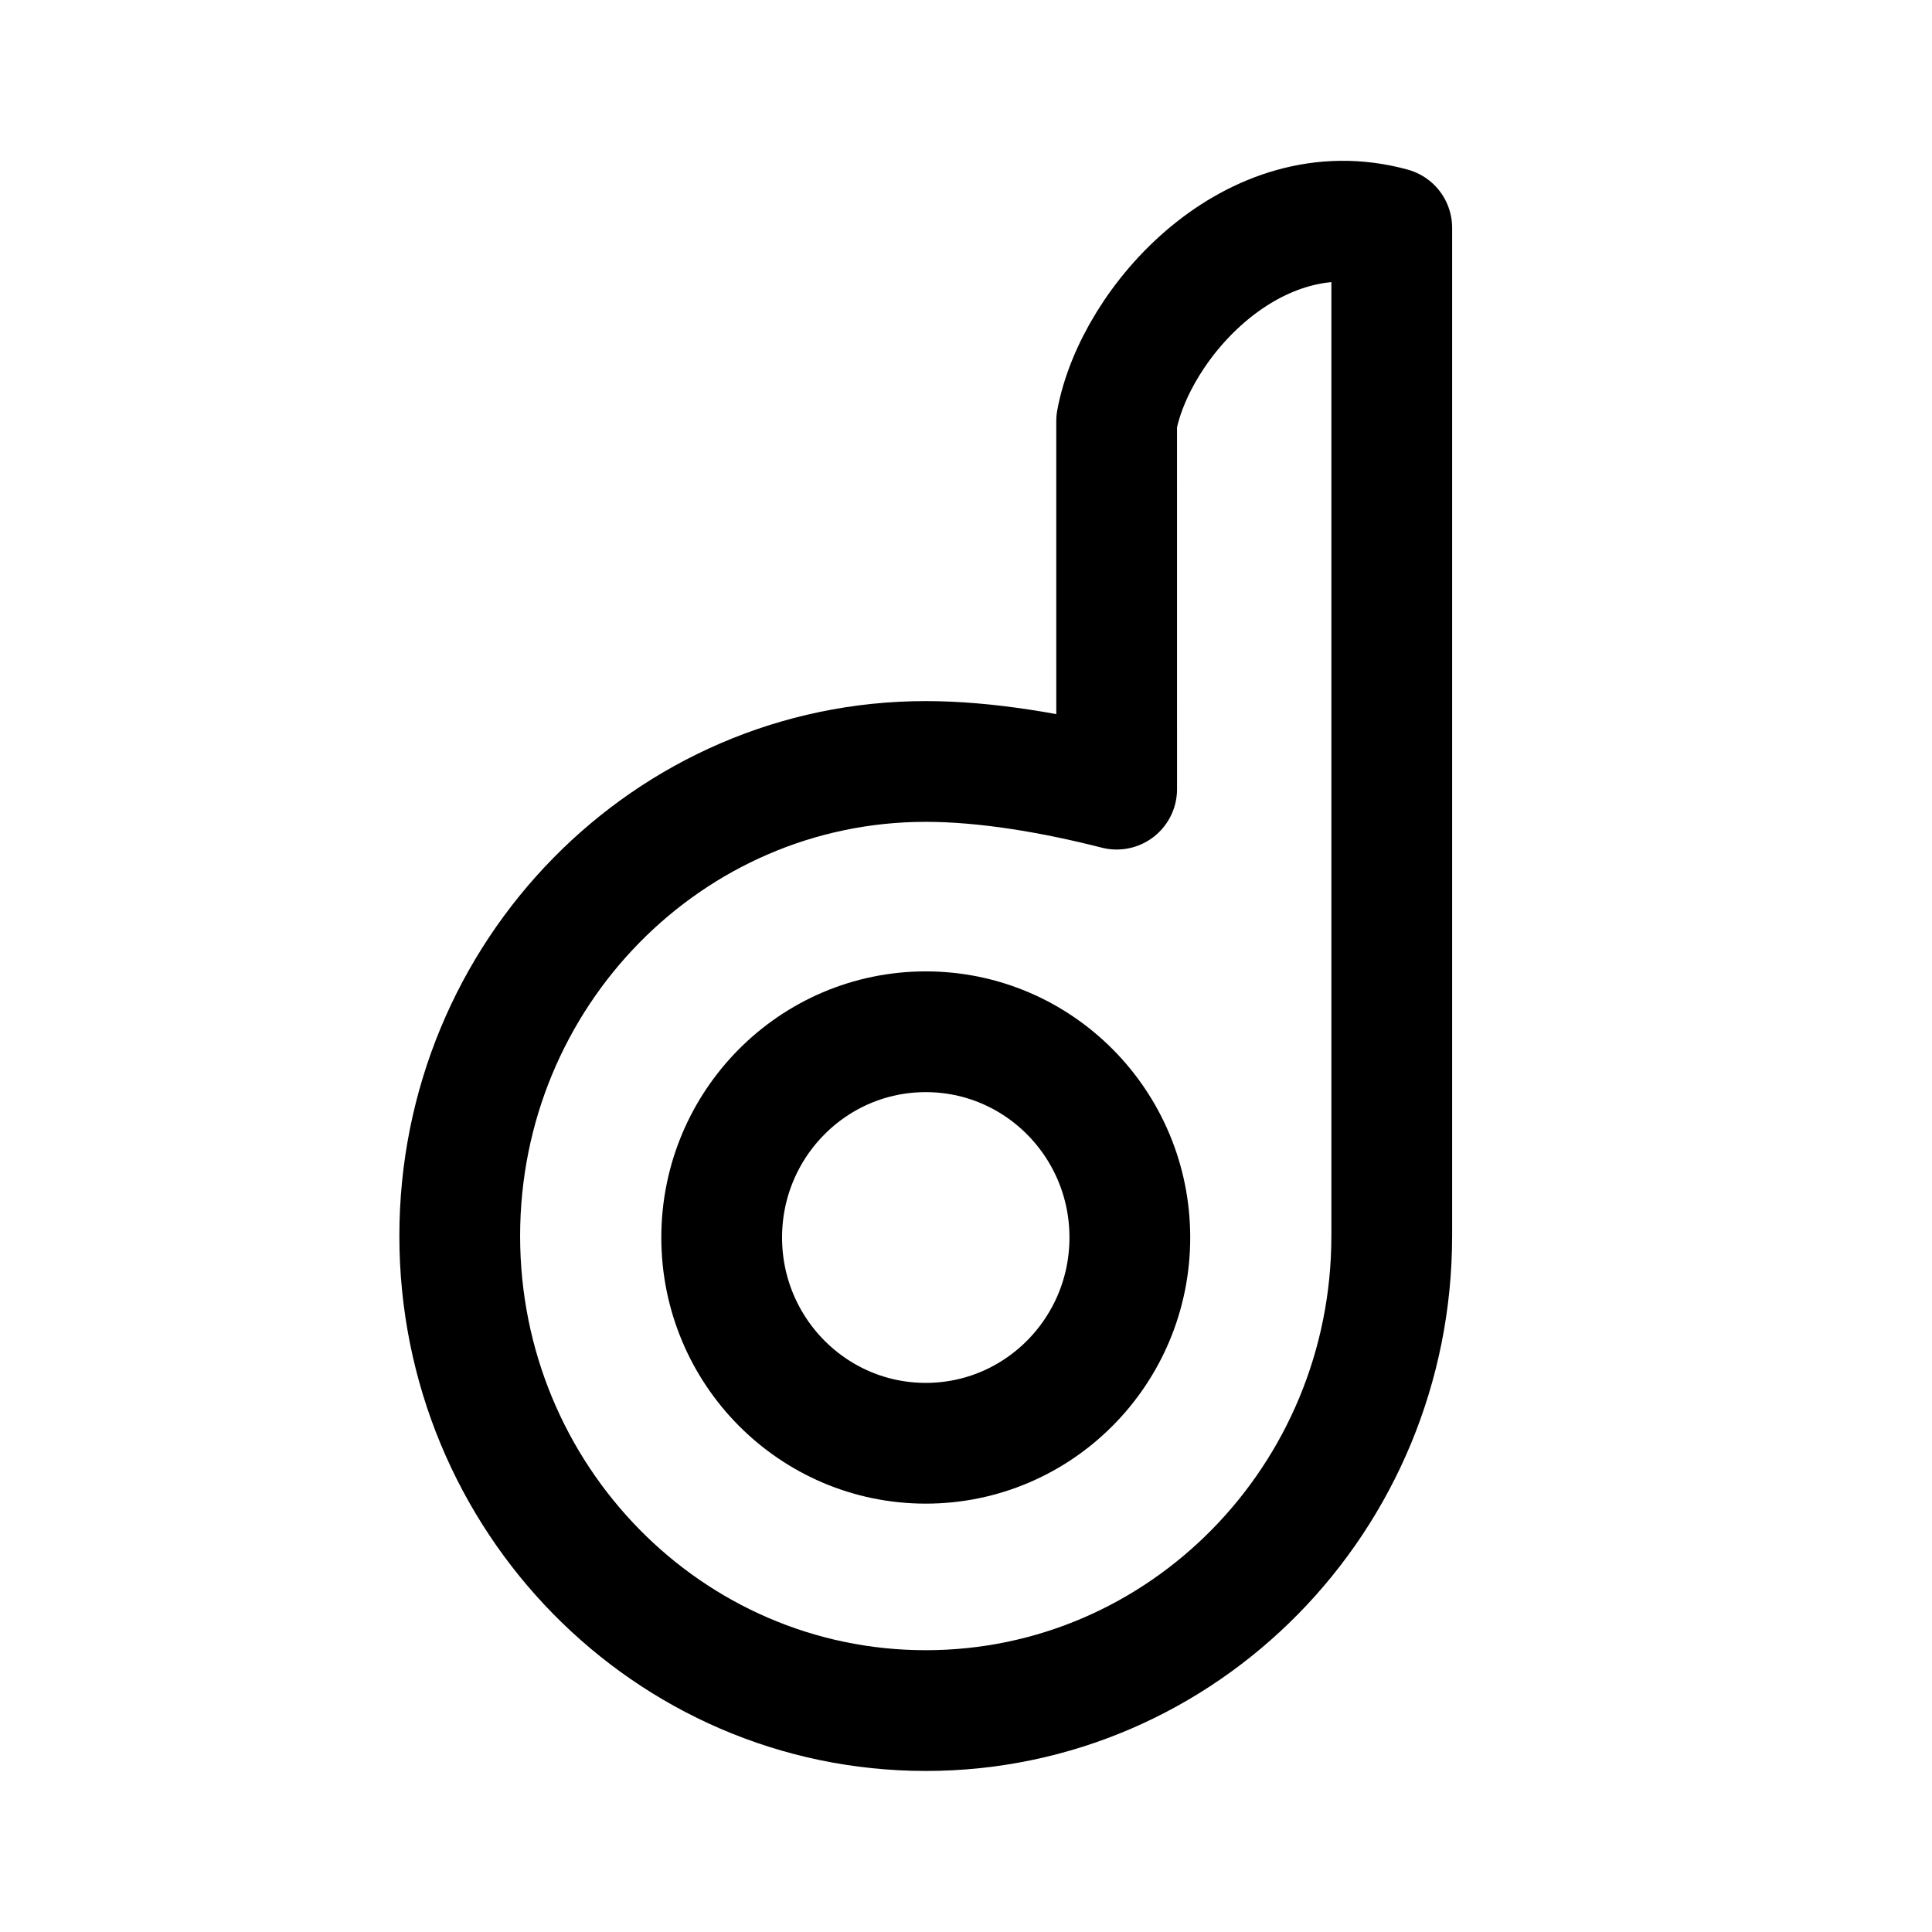 <?xml version="1.0" encoding="UTF-8" standalone="no"?>
<svg
   width="192"
   height="192"
   viewBox="0 0 50.8 50.8"
   version="1.1"
   id="svg1"
   xml:space="preserve"
   xmlns="http://www.w3.org/2000/svg"
   xmlns:svg="http://www.w3.org/2000/svg"><defs
     id="defs1" /><g
     id="layer1"
     transform="translate(-0.529)"><ellipse
       style="fill:none;stroke:#000000;stroke-width:3.175;stroke-linecap:round;stroke-linejoin:round;stroke-dasharray:none"
       id="path1"
       cx="24.871"
       cy="32.539"
       rx="5.366"
       ry="5.41" /><path
       style="fill:none;stroke:#000000;stroke-width:3.175;stroke-linecap:round;stroke-linejoin:round;stroke-dasharray:none"
       d="M 37.124,32.501 V 5.991 C 33.488,4.992 30.371,8.474 29.89,11.074 l 5e-4,9.676 c -1.66,-0.424 -3.443,-0.728 -5.02,-0.728 -6.767,0 -12.253,5.587 -12.253,12.478 0,6.892 5.486,12.478 12.253,12.478 6.767,0 12.253,-5.587 12.253,-12.478"
       id="path2" /></g></svg>
